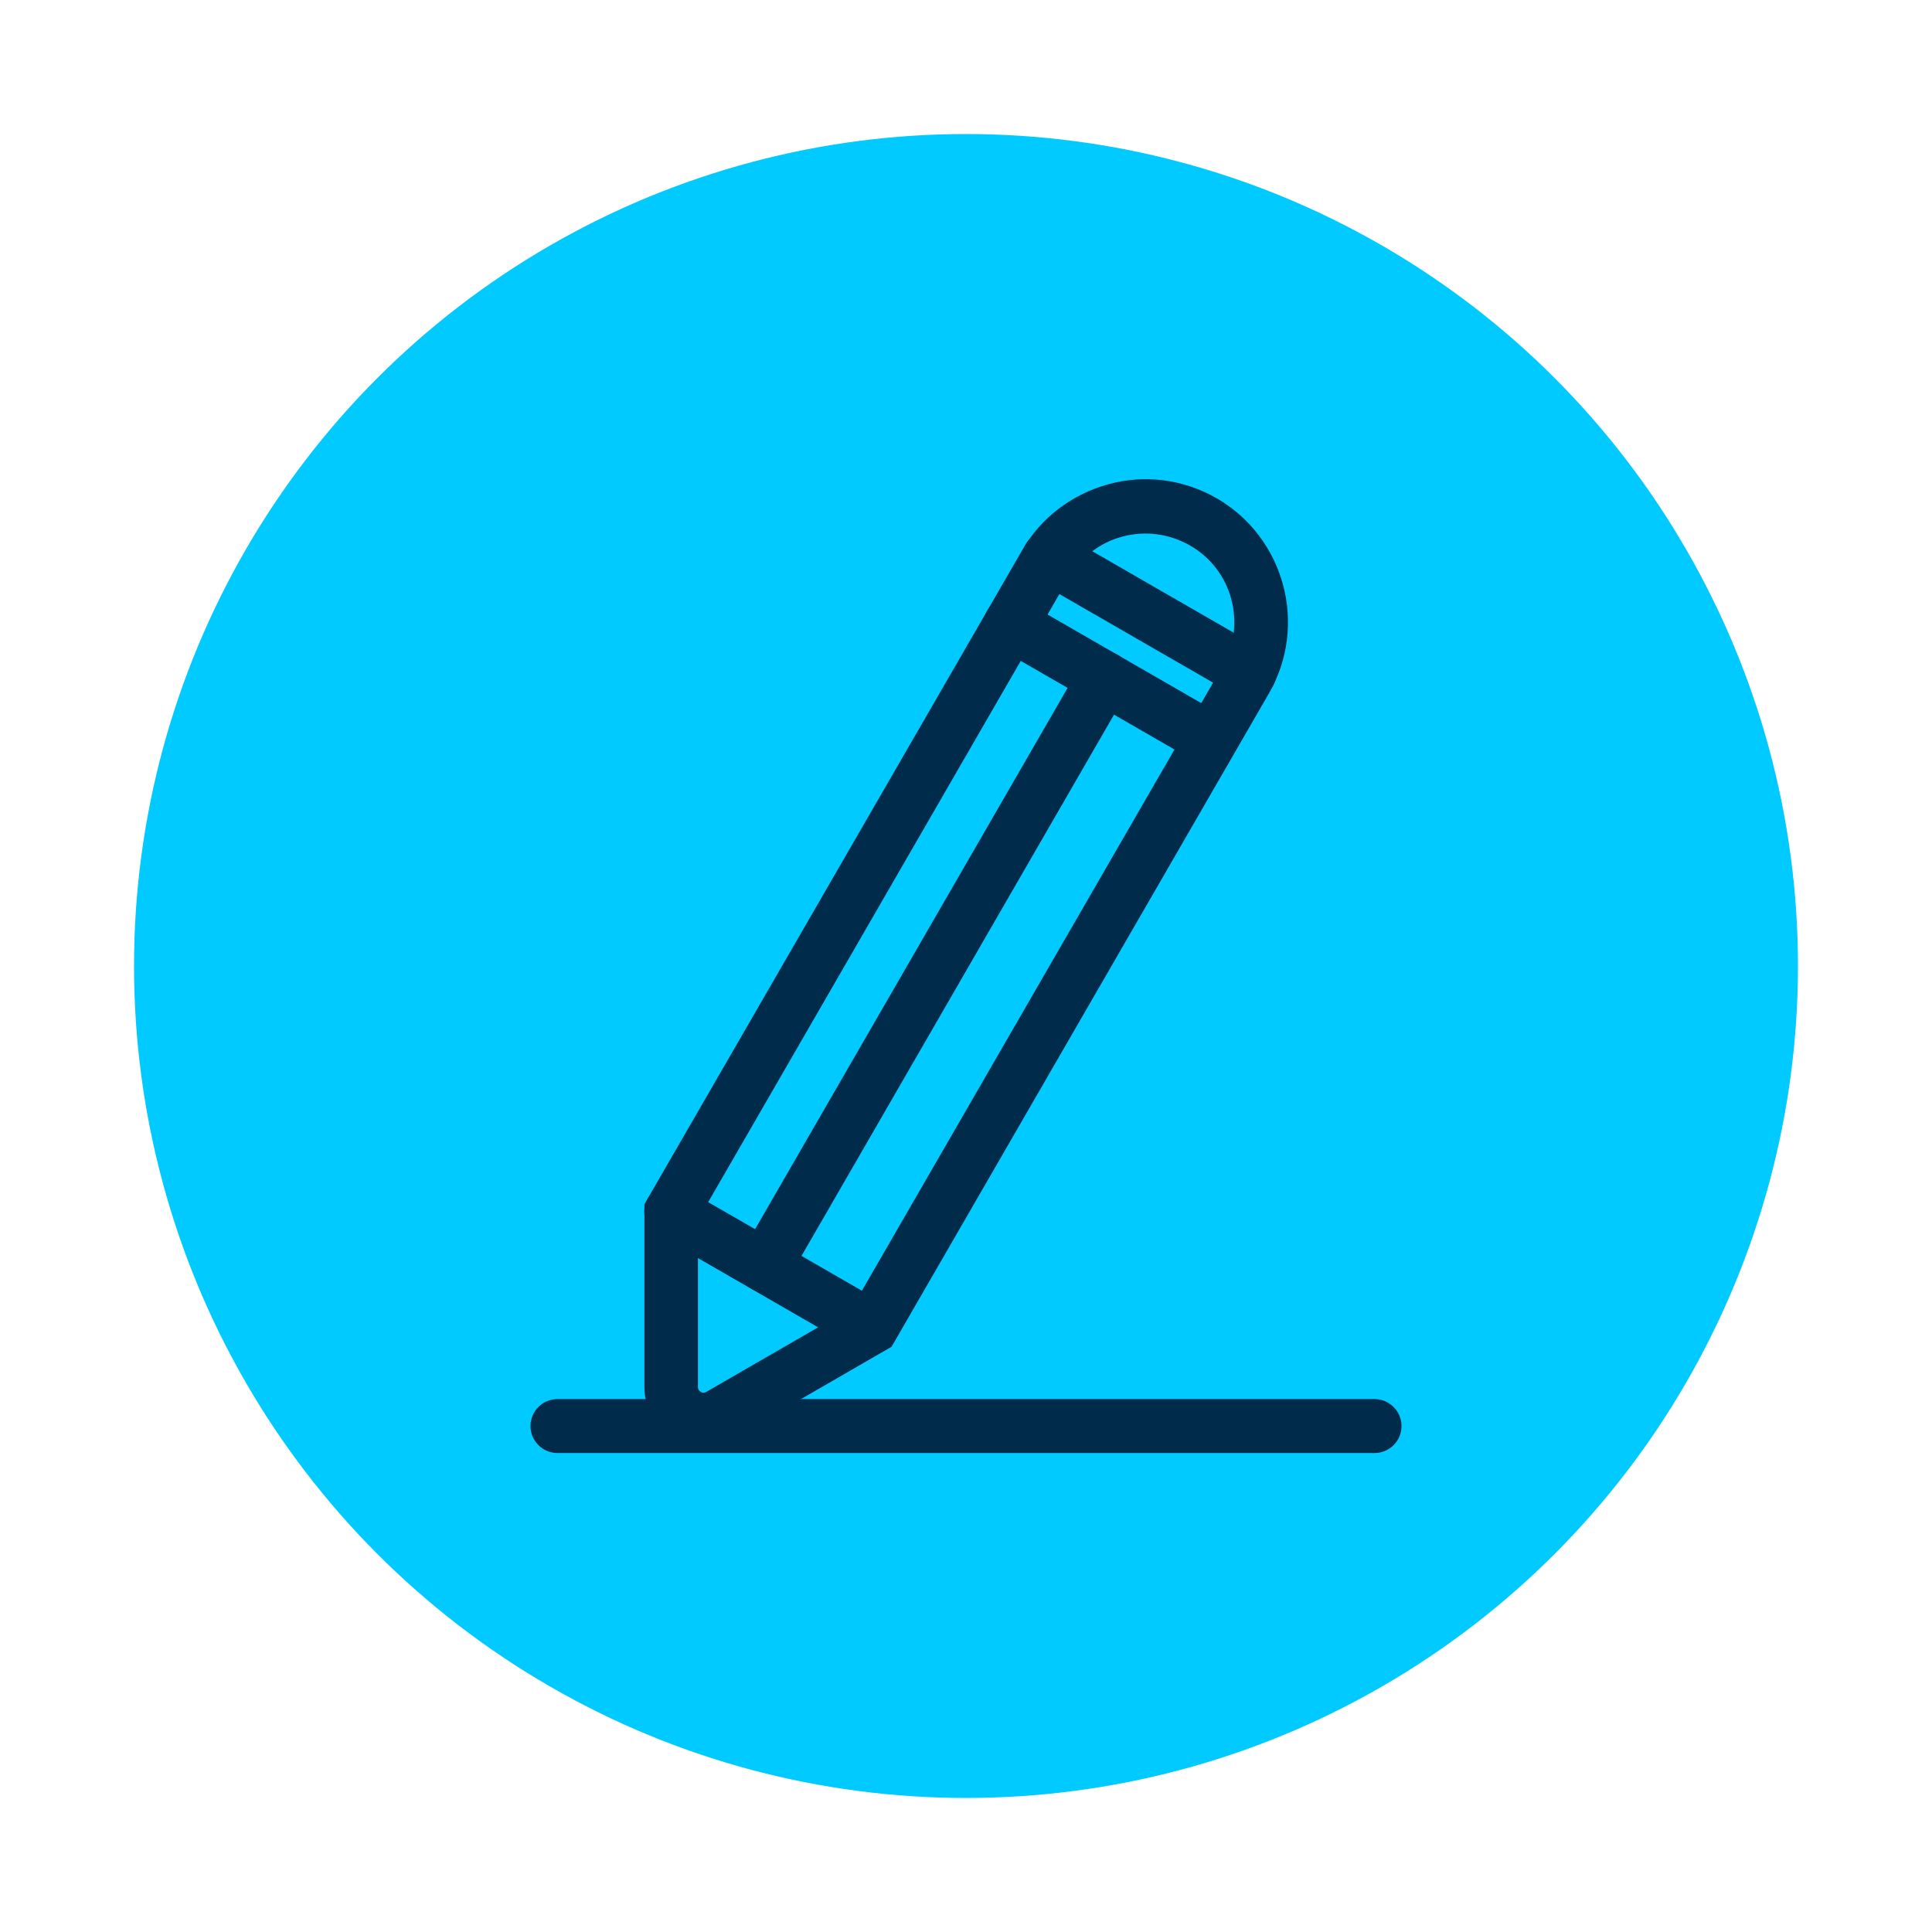 <?xml version="1.0" encoding="UTF-8"?>
<svg id="Capa_6" data-name="Capa 6" xmlns="http://www.w3.org/2000/svg" viewBox="0 0 48 48">
  <defs>
    <style>
      .cls-1 {
        fill: #00caff;
      }

      .cls-1, .cls-2 {
        stroke-width: 0px;
      }

      .cls-2 {
        fill: #002b4a;
      }
    </style>
  </defs>
  <circle class="cls-1" cx="24" cy="24" r="20.67"/>
  <g>
    <g>
      <path class="cls-2" d="M17.48,35.93c-.25,0-.5-.07-.74-.2-.46-.27-.73-.74-.73-1.27v-4.54s9.38-16.24,9.38-16.24c.47-.82,1.24-1.4,2.15-1.65.91-.25,1.87-.12,2.69.35,1.69.98,2.27,3.15,1.3,4.84l-9.38,16.24-3.93,2.27c-.23.13-.48.2-.73.2ZM17.34,30.28v4.18c0,.05.02.09.07.12.04.03.09.03.14,0l3.62-2.09,9.2-15.93c.61-1.05.25-2.41-.81-3.01-.51-.29-1.1-.37-1.67-.22-.57.15-1.04.52-1.34,1.03l-9.2,15.93ZM21.65,32.97h0,0Z"/>
      <path class="cls-2" d="M31.04,17.38c-.11,0-.23-.03-.33-.09l-4.98-2.87c-.32-.18-.43-.59-.24-.91s.59-.43.91-.24l4.98,2.87c.32.18.43.59.24.91-.12.21-.35.33-.58.33Z"/>
      <path class="cls-2" d="M30.08,19.04c-.11,0-.23-.03-.33-.09l-4.98-2.87c-.32-.18-.43-.59-.24-.91.18-.32.59-.43.91-.24l4.98,2.87c.32.18.43.59.24.91-.12.21-.35.33-.58.33Z"/>
      <path class="cls-2" d="M19,32.11c-.11,0-.23-.03-.33-.09-.32-.18-.43-.59-.24-.91l8.43-14.6c.18-.32.59-.43.91-.24.32.18.43.59.24.91l-8.43,14.6c-.12.21-.35.33-.58.33Z"/>
      <path class="cls-2" d="M21.65,33.64c-.11,0-.23-.03-.33-.09l-4.98-2.87c-.32-.18-.43-.59-.24-.91.18-.32.59-.43.91-.24l4.98,2.87c.32.18.43.59.24.91-.12.21-.35.33-.58.33Z"/>
    </g>
    <path class="cls-2" d="M34.15,36.1H13.85c-.37,0-.67-.3-.67-.67s.3-.67.67-.67h20.3c.37,0,.67.3.67.67s-.3.67-.67.67Z"/>
  </g>
</svg>